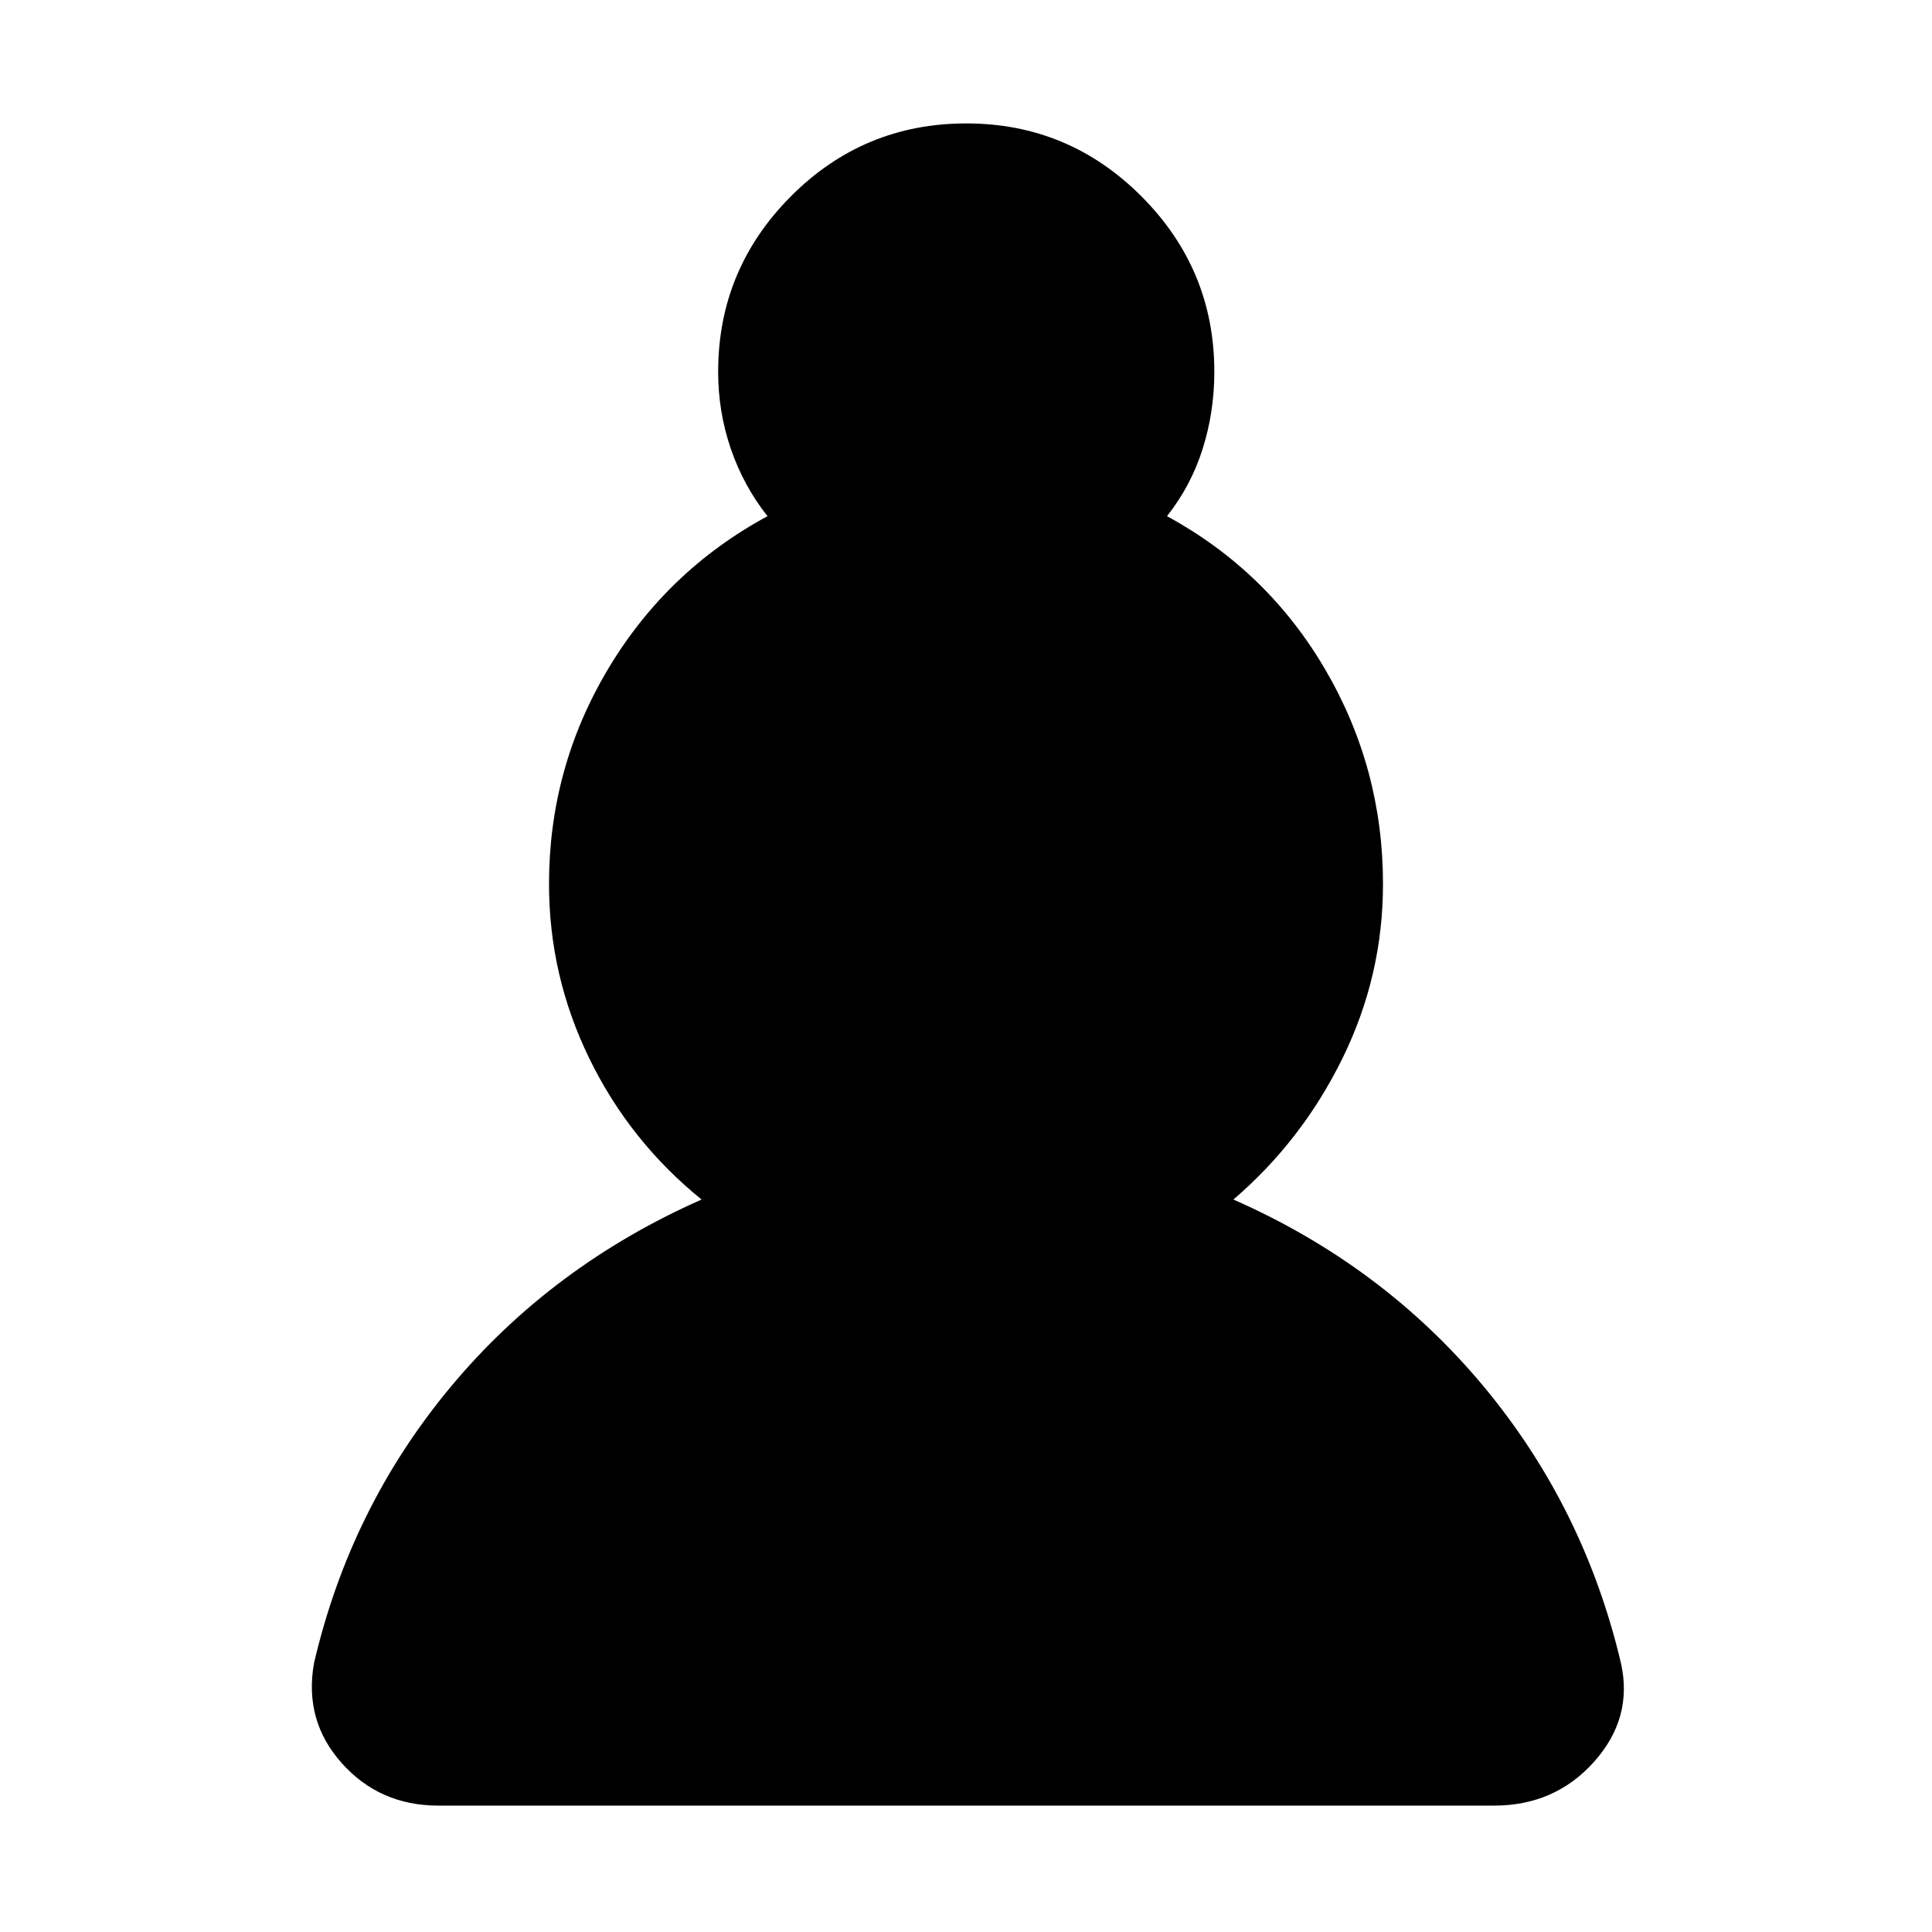 <svg xmlns="http://www.w3.org/2000/svg" height="48" viewBox="0 -960 960 960" width="48"><path d="M217.87-62.8q-29.23 0-48.05-21.1Q151-105 156-133.43q18-77.53 68.04-137.55 50.05-60.02 124.57-92.98-35.76-29-55.78-70.09-20.03-41.1-20.03-86.71 0-57.43 29.15-106.48 29.14-49.04 79.42-76.28-11.88-15-18.2-33.38-6.32-18.38-6.32-38.38 0-50.84 36.1-87.12 36.09-36.27 87.2-36.27 50.88 0 87.06 36.27 36.18 36.28 36.18 87.12 0 20-5.82 38.38-5.82 18.38-17.7 33.38 50.04 27.24 78.68 76.28 28.65 49.05 28.65 106.48 0 45.59-20.09 86.55-20.09 40.97-54.24 70.25 74.28 32.72 124.33 92.86 50.04 60.14 68.28 137.67 6 27.19-13.45 48.91-19.45 21.72-49.66 21.72h-524.5Z"/></svg>